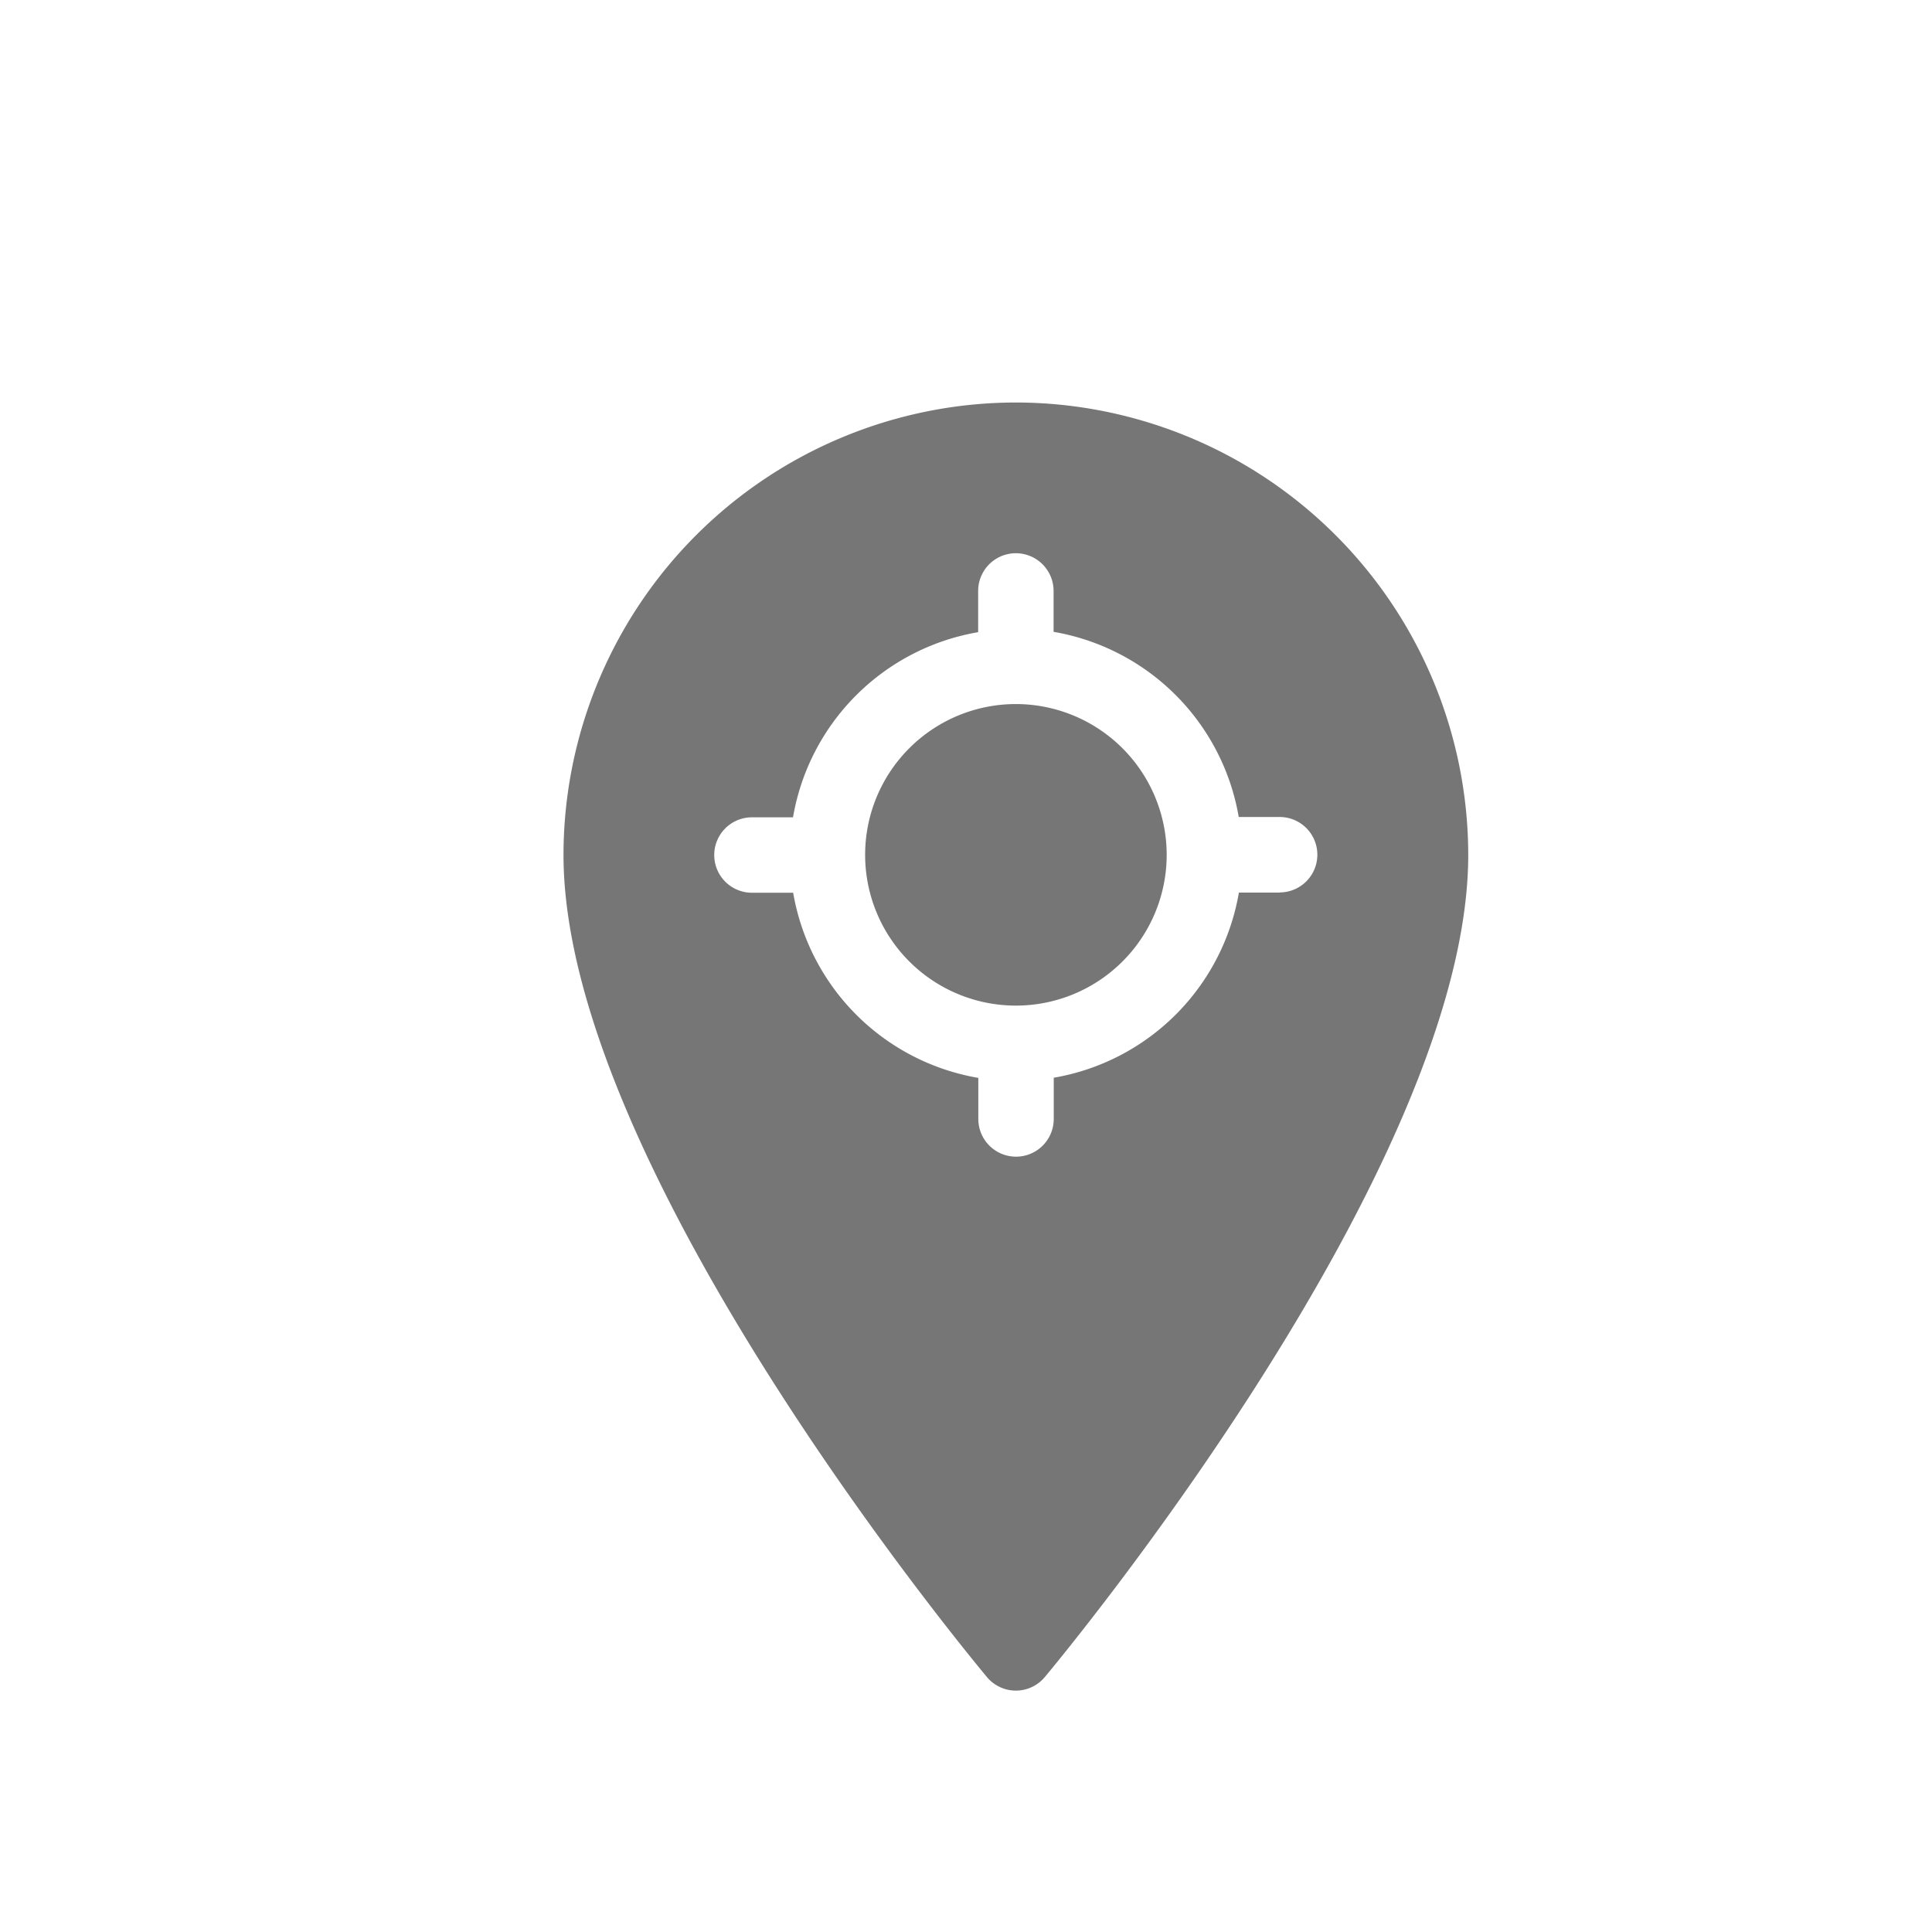<svg xmlns="http://www.w3.org/2000/svg" width="24" height="24" viewBox="0 0 24 24">
  <g id="Group_15728" data-name="Group 15728" transform="translate(-16 -156)">
    <g id="Group_15681" data-name="Group 15681" transform="translate(0 -4)">
      <g id="Group_15687" data-name="Group 15687">
        <g id="Group_15676" data-name="Group 15676" transform="translate(11 27)">
          <rect id="Rectangle_4501" data-name="Rectangle 4501" width="24" height="24" transform="translate(5 133)" fill="none"/>
        </g>
        <g id="tracking" transform="translate(-53.249 165)">
          <g id="Group_15680" data-name="Group 15680" transform="translate(76.249)">
            <path id="Path_20926" data-name="Path 20926" d="M81.869,3.746A1.873,1.873,0,1,0,83.742,5.62,1.875,1.875,0,0,0,81.869,3.746Zm0,0A1.873,1.873,0,1,0,83.742,5.62,1.875,1.875,0,0,0,81.869,3.746Zm0-3.746a5.626,5.626,0,0,0-5.62,5.62c0,3.872,5.045,9.955,5.26,10.213a.468.468,0,0,0,.719,0c.215-.257,5.26-6.341,5.26-10.213A5.626,5.626,0,0,0,81.869,0Zm3.278,6.088h-.508a2.816,2.816,0,0,1-2.3,2.3V8.9a.468.468,0,0,1-.937,0V8.39a2.816,2.816,0,0,1-2.3-2.3H78.59a.468.468,0,1,1,0-.937H79.1a2.816,2.816,0,0,1,2.3-2.3V2.341a.468.468,0,0,1,.937,0v.508a2.816,2.816,0,0,1,2.3,2.3h.508a.468.468,0,1,1,0,.937ZM81.869,3.746A1.873,1.873,0,1,0,83.742,5.62,1.875,1.875,0,0,0,81.869,3.746Zm0,0A1.873,1.873,0,1,0,83.742,5.62,1.875,1.875,0,0,0,81.869,3.746Zm0,0A1.873,1.873,0,1,0,83.742,5.62,1.875,1.875,0,0,0,81.869,3.746Z" transform="translate(-76.249)" fill="#767676"/>
          </g>
        </g>
      </g>
    </g>
  </g>
</svg>
